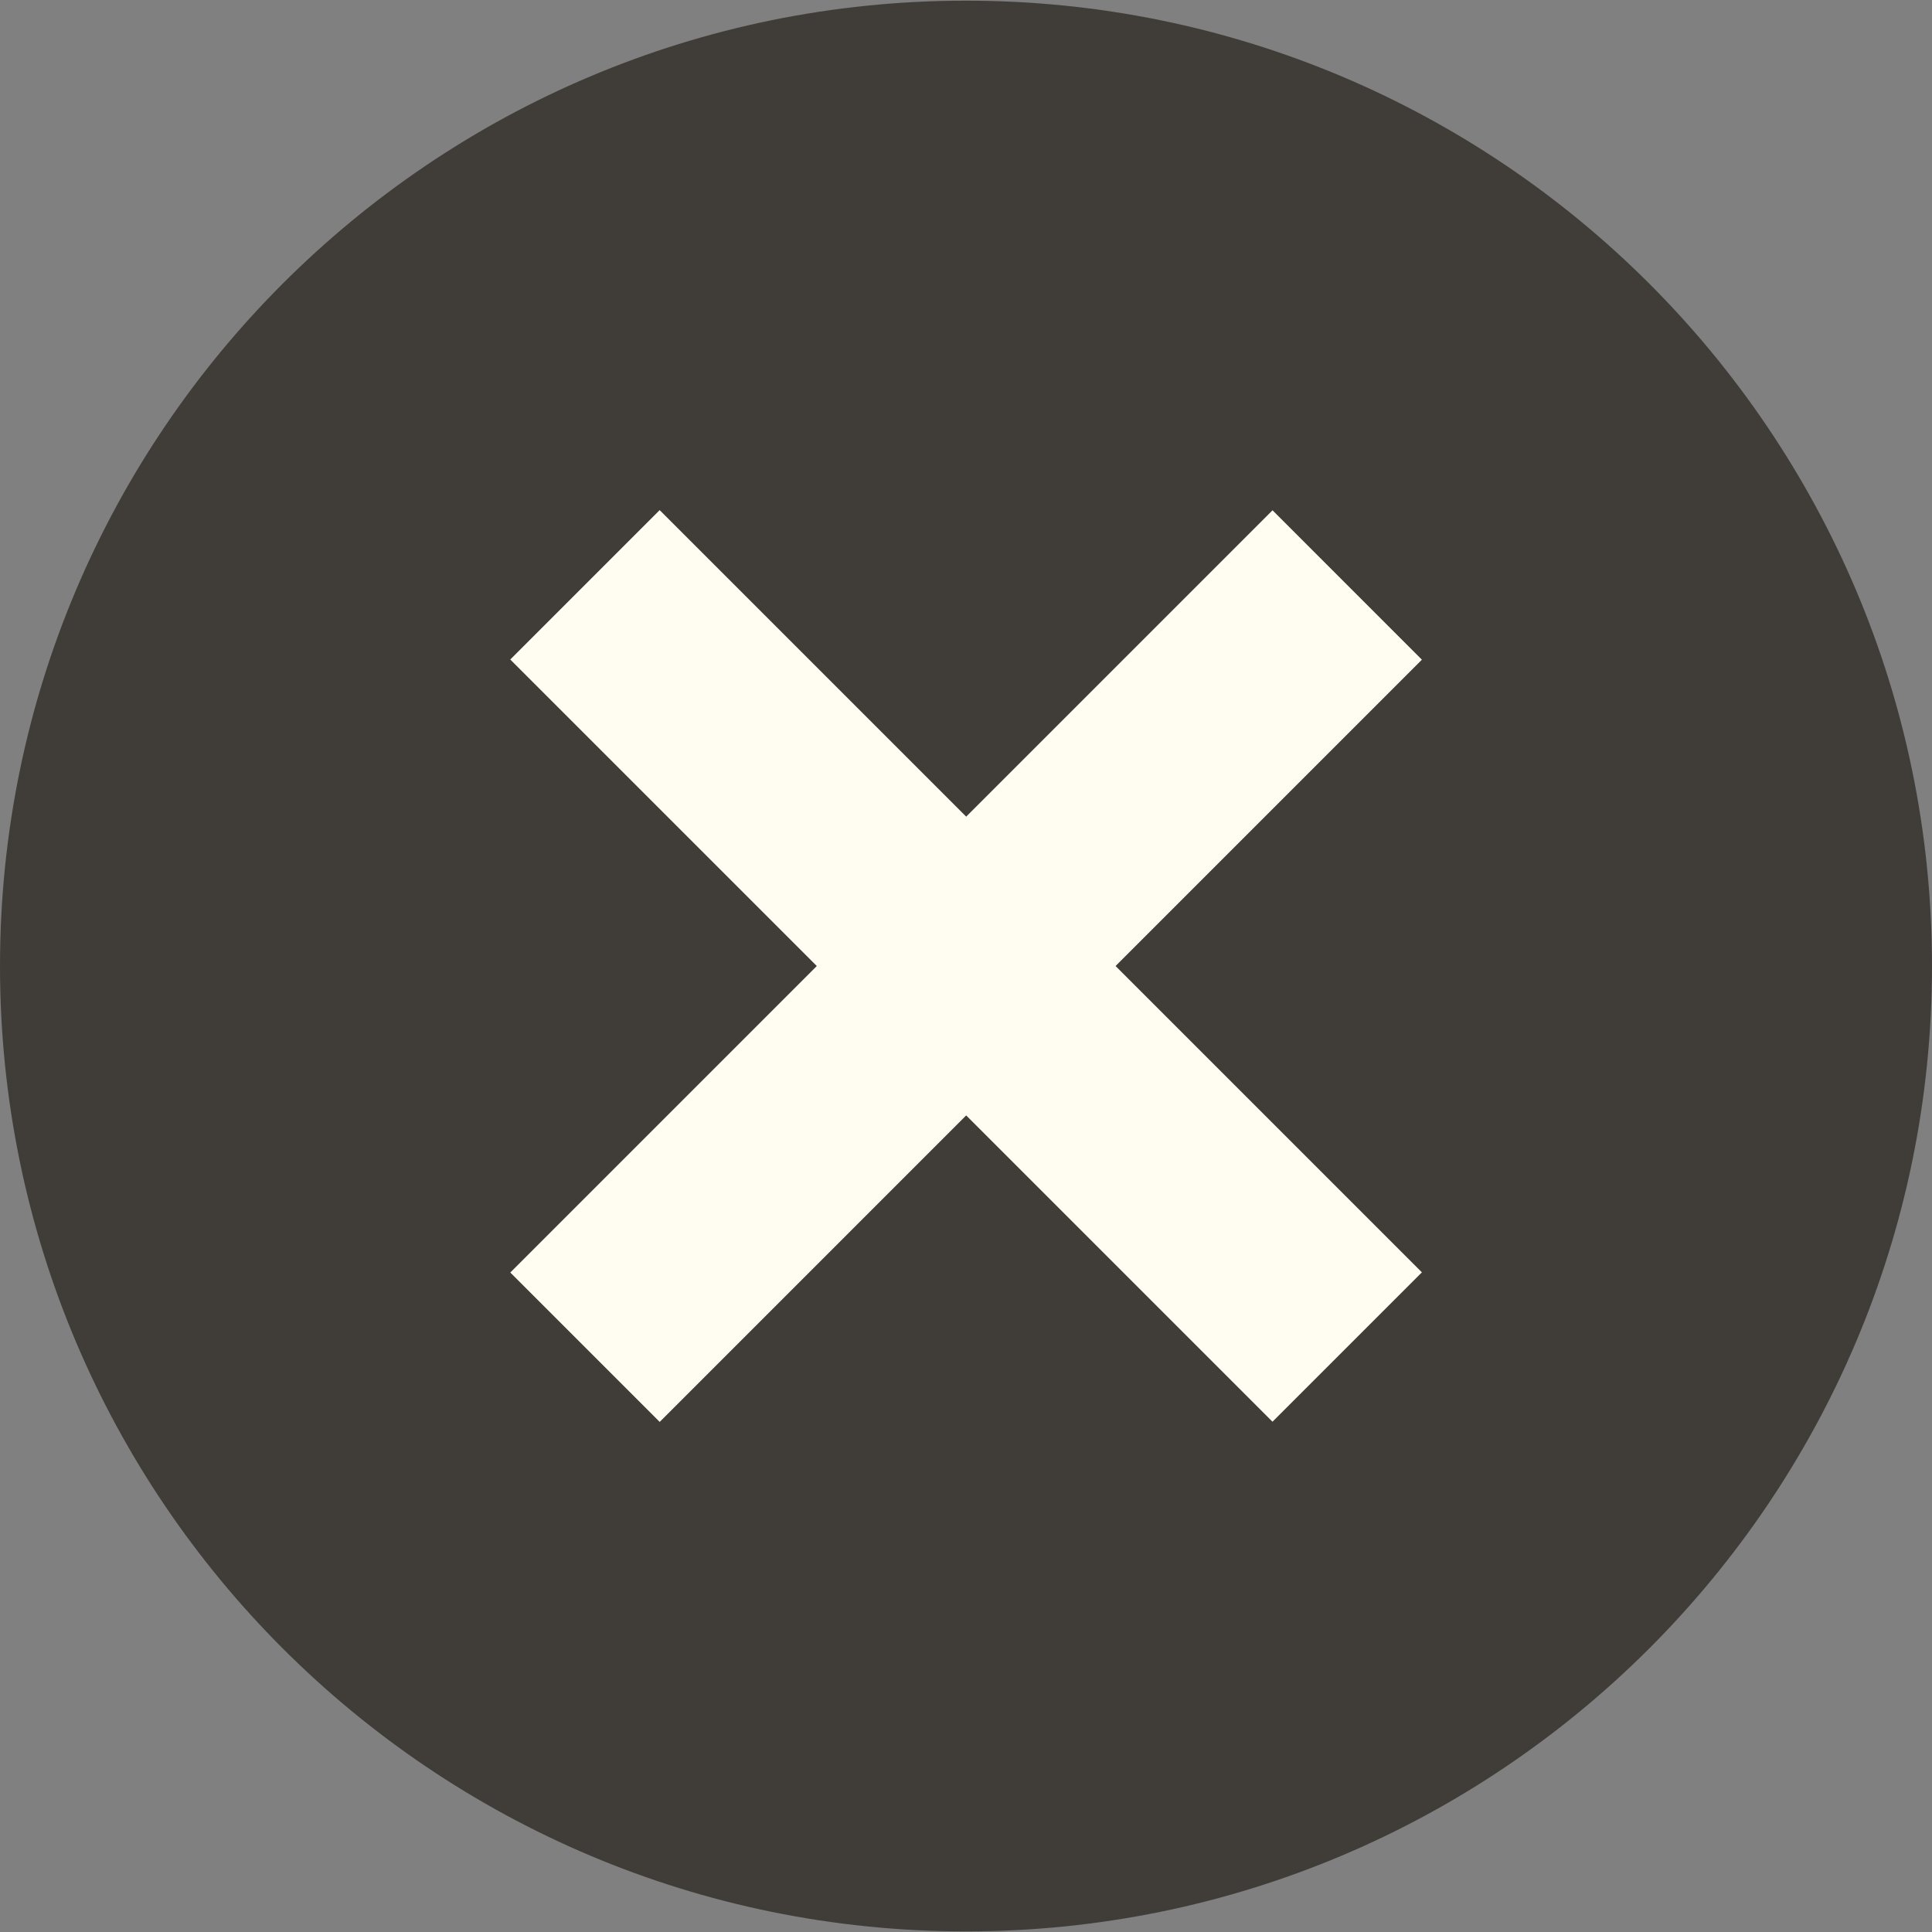 <svg width="64" height="64" viewBox="0 0 64 64" fill="none" xmlns="http://www.w3.org/2000/svg">
<rect x="0" y="0" width="64" height="64" fill="#808080" stroke="none"/>
<path d="M32 63.98C49.673 63.98 64 49.663 64 32.001C64 14.339 49.673 0.022 32 0.022C14.327 0.022 0 14.339 0 32.001C0 49.663 14.327 63.98 32 63.98Z" fill="#403D39"/>
<path d="M42.153 47.096L47.102 42.148L21.852 16.898L16.903 21.847L42.153 47.096Z" fill="#FFFCF2"/>
<path d="M21.853 47.103L47.102 21.853L42.154 16.904L16.904 42.154L21.853 47.103Z" fill="#FFFCF2"/>
</svg>
